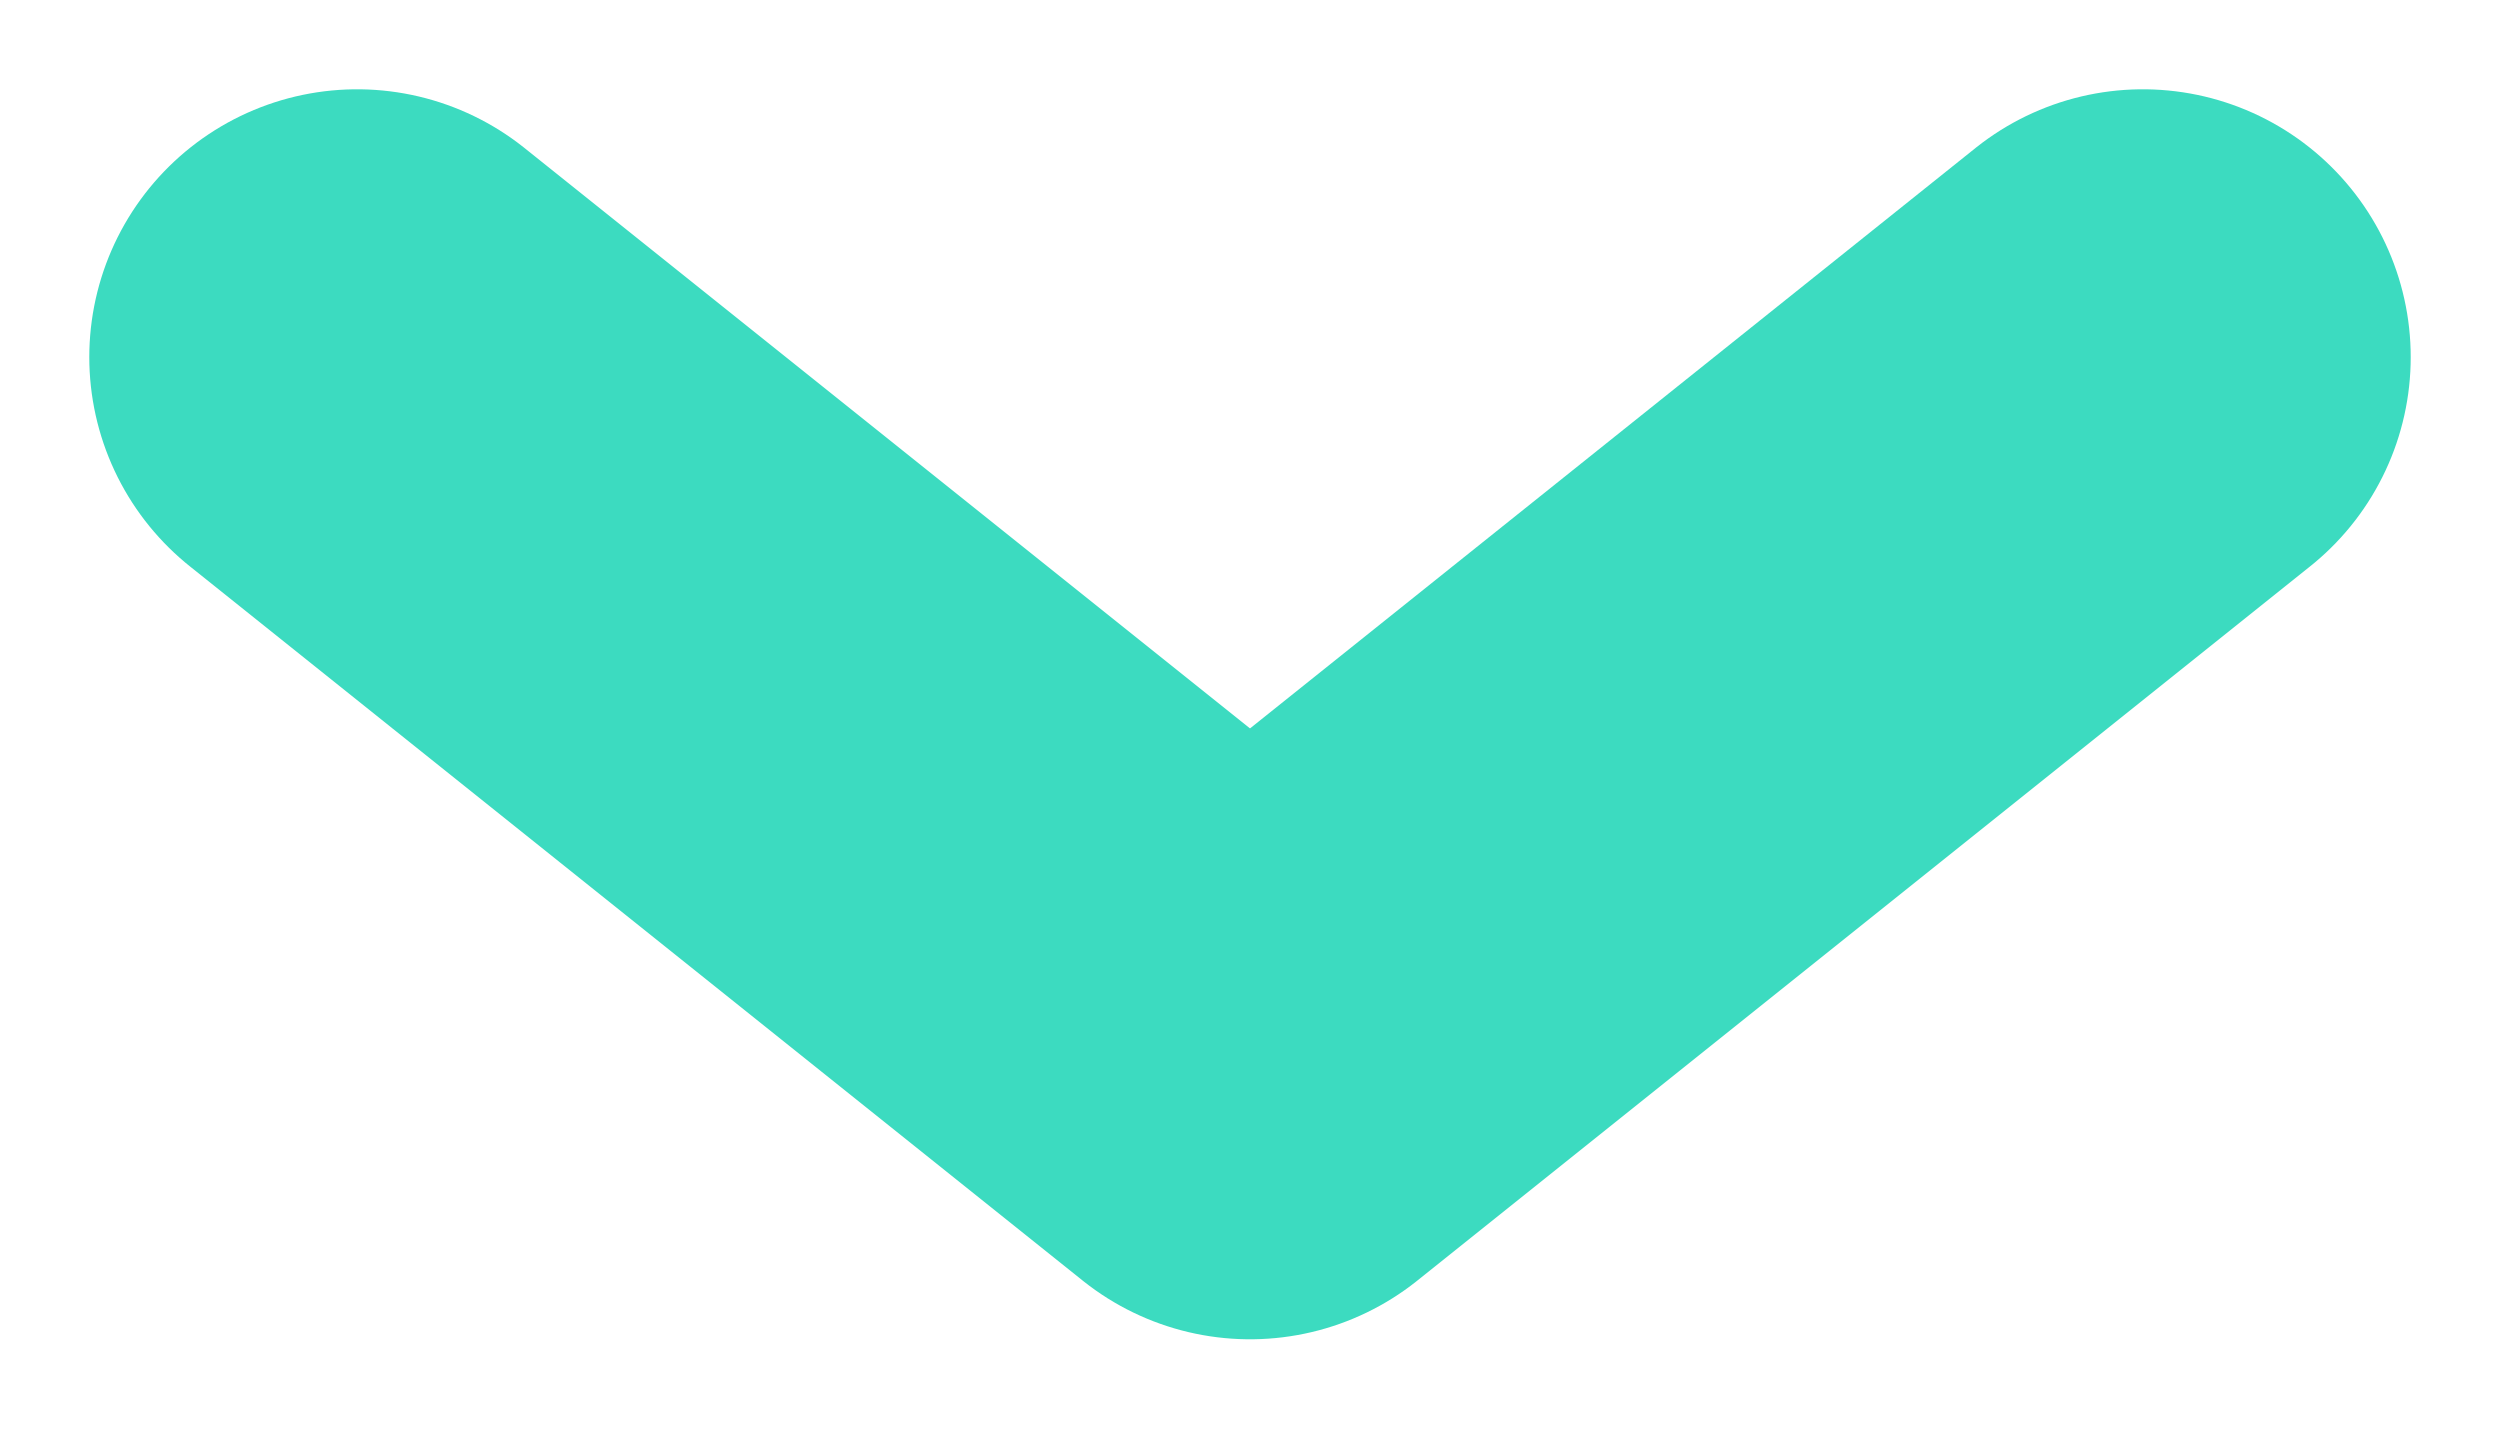 <svg width="7" height="4" viewBox="0 0 7 4" fill="none" xmlns="http://www.w3.org/2000/svg">
<path d="M1 1L3.5 3L6 1" stroke="#3CDBC0" stroke-width="1.5" stroke-linecap="round" stroke-linejoin="round"/>
</svg>
